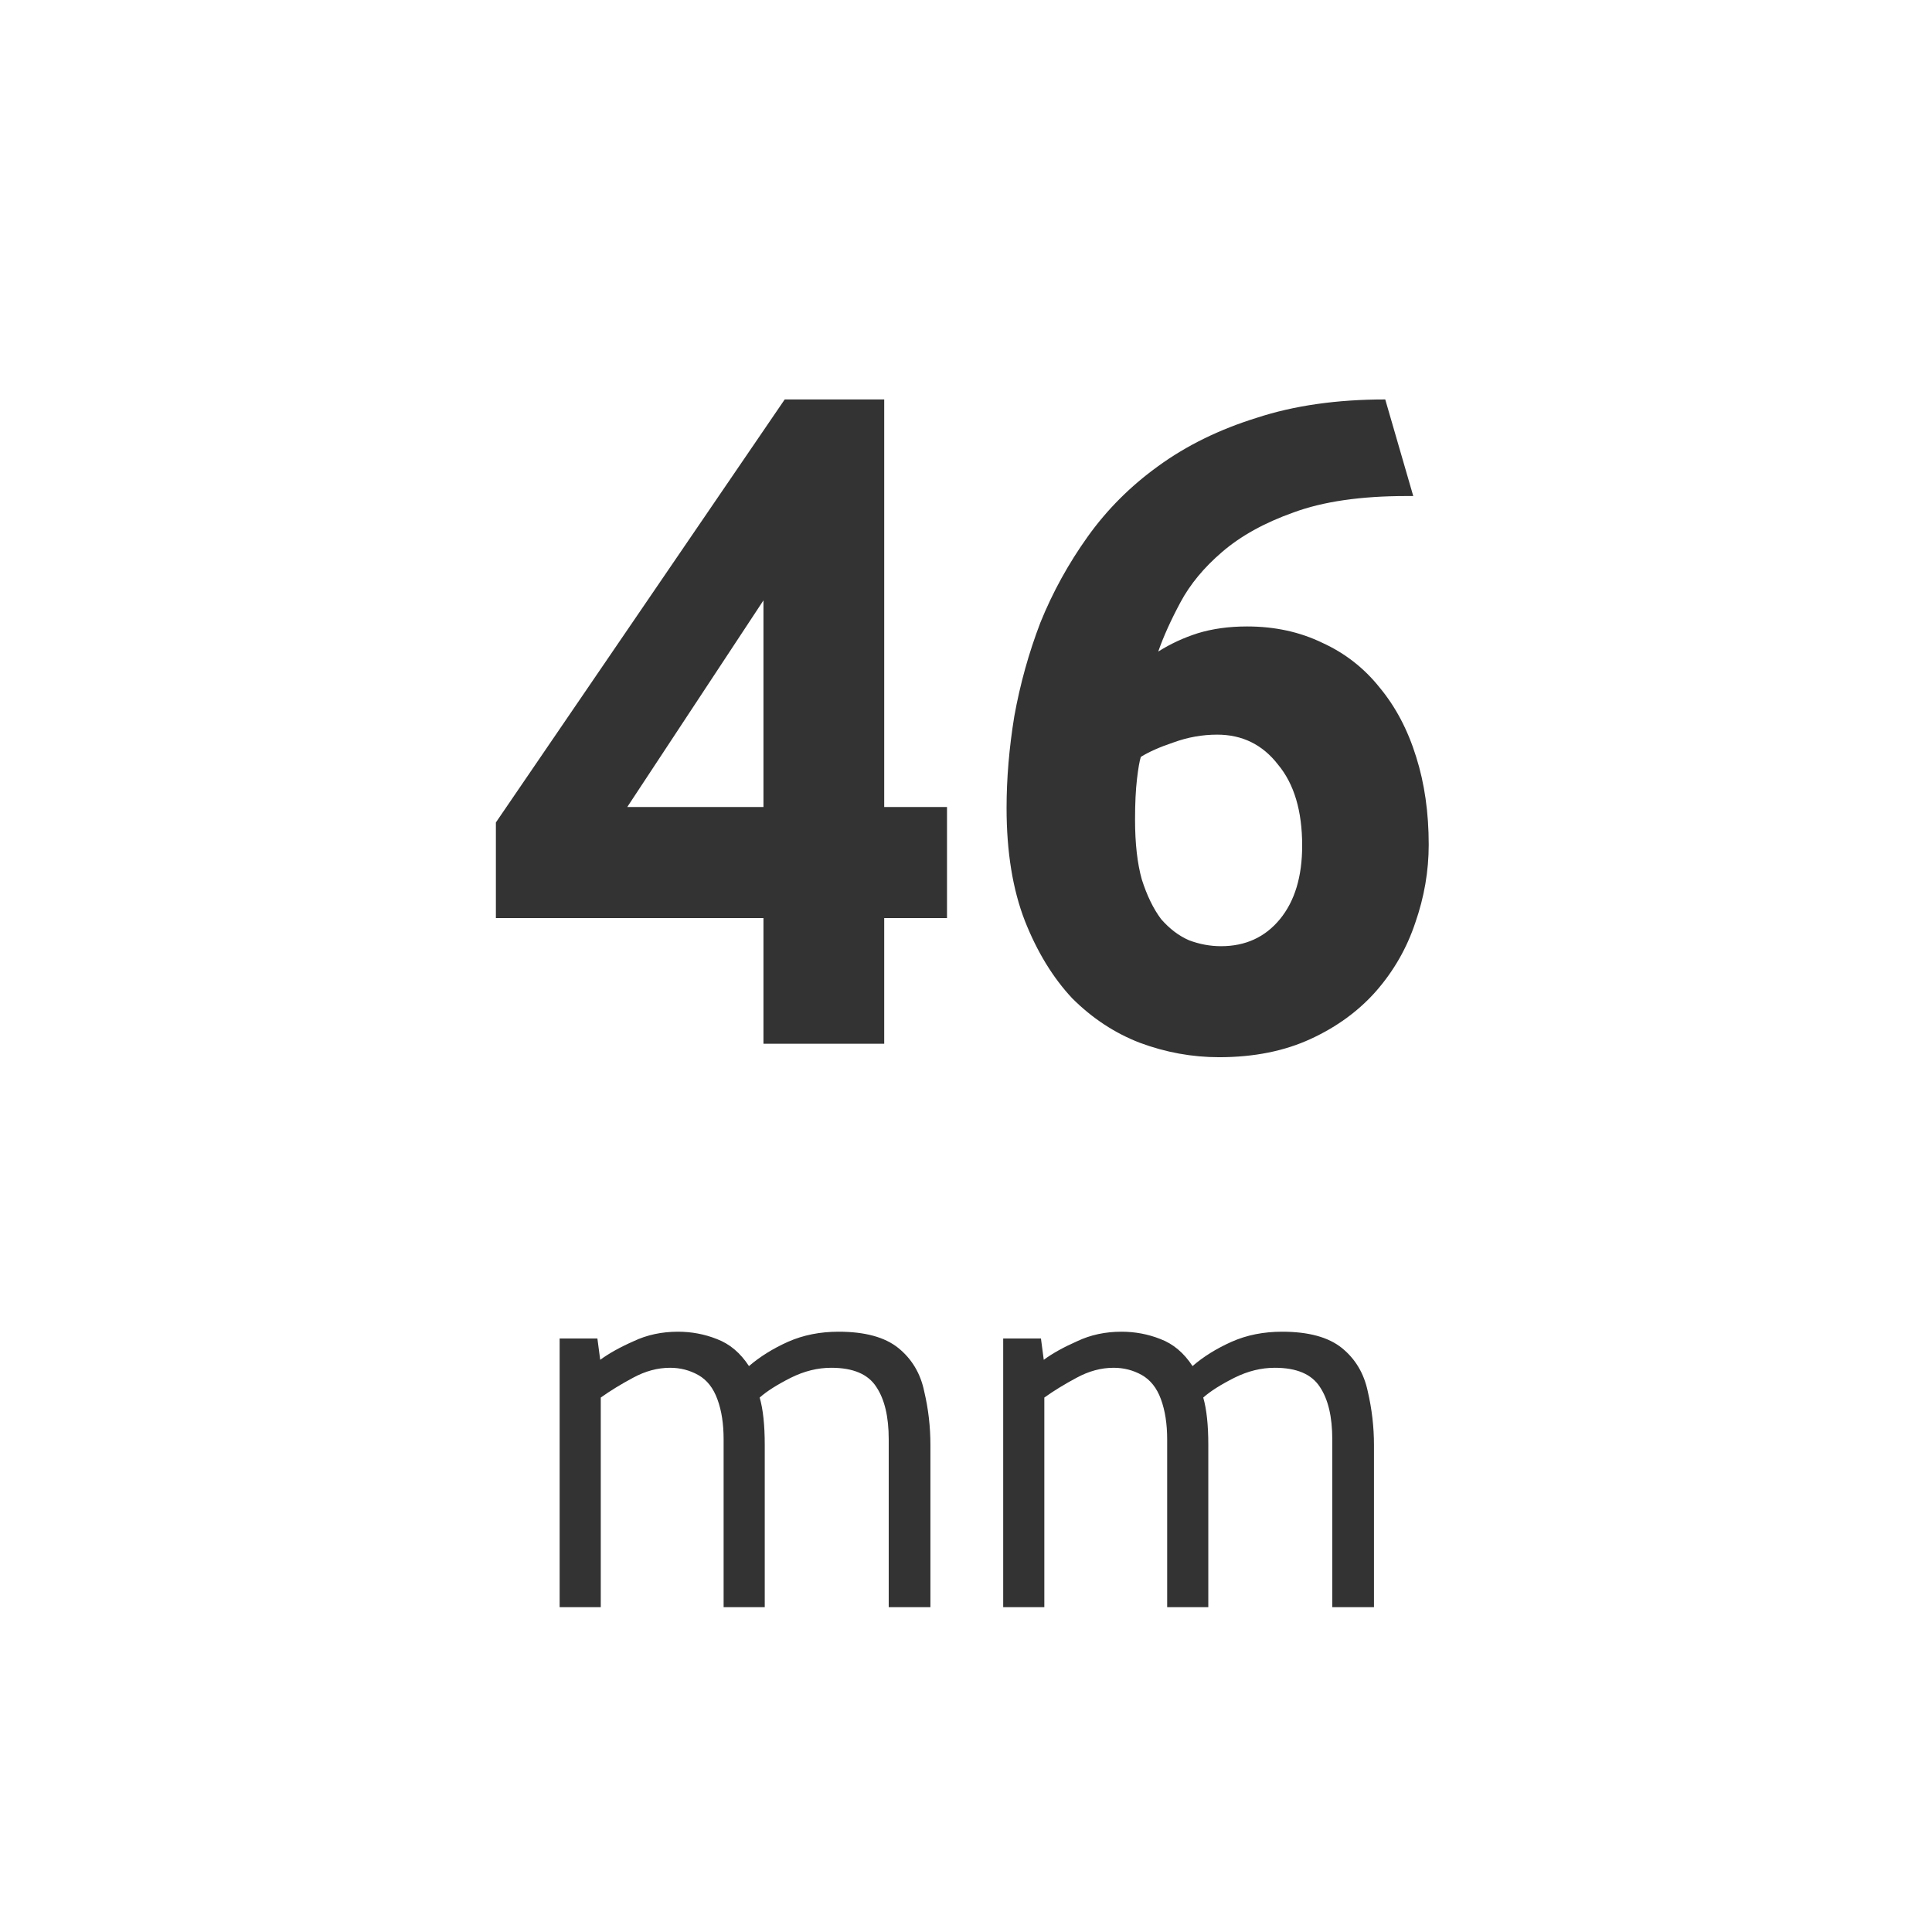 <svg width="24" height="24" viewBox="0 0 24 24" fill="none" xmlns="http://www.w3.org/2000/svg">
<rect width="24" height="24" fill="white"/>
<path d="M9.484 12.966V11.405H6.16V10.217L9.748 4.962H10.984V10.025H11.764V11.405H10.984V12.966H9.484ZM7.792 10.025H9.484V7.458L7.792 10.025ZM17.748 10.493C17.748 10.822 17.692 11.146 17.58 11.466C17.476 11.777 17.316 12.057 17.1 12.306C16.884 12.553 16.612 12.754 16.284 12.905C15.956 13.057 15.576 13.133 15.144 13.133C14.808 13.133 14.48 13.073 14.16 12.954C13.848 12.834 13.568 12.649 13.32 12.402C13.08 12.146 12.884 11.825 12.732 11.441C12.58 11.05 12.504 10.582 12.504 10.037C12.504 9.67 12.536 9.29 12.6 8.898C12.672 8.498 12.78 8.11 12.924 7.734C13.076 7.358 13.272 7.002 13.512 6.666C13.752 6.33 14.044 6.038 14.388 5.79C14.74 5.534 15.148 5.334 15.612 5.19C16.076 5.038 16.608 4.962 17.208 4.962L17.556 6.162H17.472C16.904 6.162 16.436 6.23 16.068 6.366C15.708 6.494 15.412 6.658 15.18 6.858C14.956 7.05 14.784 7.258 14.664 7.482C14.544 7.706 14.452 7.91 14.388 8.094C14.54 7.998 14.704 7.922 14.88 7.866C15.064 7.81 15.268 7.782 15.492 7.782C15.836 7.782 16.148 7.85 16.428 7.986C16.708 8.114 16.944 8.298 17.136 8.538C17.336 8.778 17.488 9.066 17.592 9.402C17.696 9.73 17.748 10.094 17.748 10.493ZM16.176 10.505C16.176 10.073 16.076 9.738 15.876 9.498C15.684 9.25 15.432 9.126 15.12 9.126C14.936 9.126 14.756 9.158 14.58 9.222C14.412 9.278 14.276 9.338 14.172 9.402C14.156 9.45 14.14 9.542 14.124 9.678C14.108 9.814 14.1 9.982 14.1 10.181C14.1 10.477 14.128 10.726 14.184 10.925C14.248 11.126 14.328 11.29 14.424 11.418C14.528 11.537 14.644 11.626 14.772 11.681C14.9 11.729 15.032 11.754 15.168 11.754C15.472 11.754 15.716 11.642 15.9 11.418C16.084 11.194 16.176 10.889 16.176 10.505ZM6.952 19.965V16.627H7.421L7.456 16.892C7.564 16.813 7.701 16.736 7.869 16.662C8.037 16.582 8.222 16.543 8.422 16.543C8.59 16.543 8.751 16.573 8.905 16.634C9.064 16.694 9.197 16.806 9.304 16.97C9.44 16.853 9.601 16.753 9.787 16.669C9.979 16.584 10.189 16.543 10.417 16.543C10.744 16.543 10.991 16.61 11.159 16.745C11.327 16.881 11.435 17.061 11.481 17.285C11.533 17.504 11.558 17.726 11.558 17.95V19.965H11.04V17.88C11.04 17.599 10.989 17.383 10.886 17.229C10.784 17.07 10.597 16.991 10.326 16.991C10.158 16.991 9.99 17.032 9.822 17.116C9.654 17.201 9.526 17.282 9.437 17.361C9.479 17.506 9.5 17.702 9.5 17.95V19.965H8.989V17.88C8.989 17.688 8.964 17.523 8.912 17.383C8.861 17.242 8.782 17.142 8.674 17.081C8.567 17.021 8.45 16.991 8.324 16.991C8.17 16.991 8.016 17.032 7.862 17.116C7.713 17.196 7.58 17.277 7.463 17.361V19.965H6.952ZM12.462 19.965V16.627H12.931L12.966 16.892C13.073 16.813 13.211 16.736 13.379 16.662C13.547 16.582 13.731 16.543 13.932 16.543C14.1 16.543 14.261 16.573 14.415 16.634C14.574 16.694 14.707 16.806 14.814 16.97C14.949 16.853 15.11 16.753 15.297 16.669C15.488 16.584 15.698 16.543 15.927 16.543C16.254 16.543 16.501 16.61 16.669 16.745C16.837 16.881 16.944 17.061 16.991 17.285C17.042 17.504 17.068 17.726 17.068 17.95V19.965H16.55V17.88C16.55 17.599 16.499 17.383 16.396 17.229C16.293 17.07 16.107 16.991 15.836 16.991C15.668 16.991 15.5 17.032 15.332 17.116C15.164 17.201 15.036 17.282 14.947 17.361C14.989 17.506 15.01 17.702 15.01 17.95V19.965H14.499V17.88C14.499 17.688 14.473 17.523 14.422 17.383C14.371 17.242 14.291 17.142 14.184 17.081C14.077 17.021 13.96 16.991 13.834 16.991C13.68 16.991 13.526 17.032 13.372 17.116C13.223 17.196 13.09 17.277 12.973 17.361V19.965H12.462Z" fill="#333333"/>
</svg>
